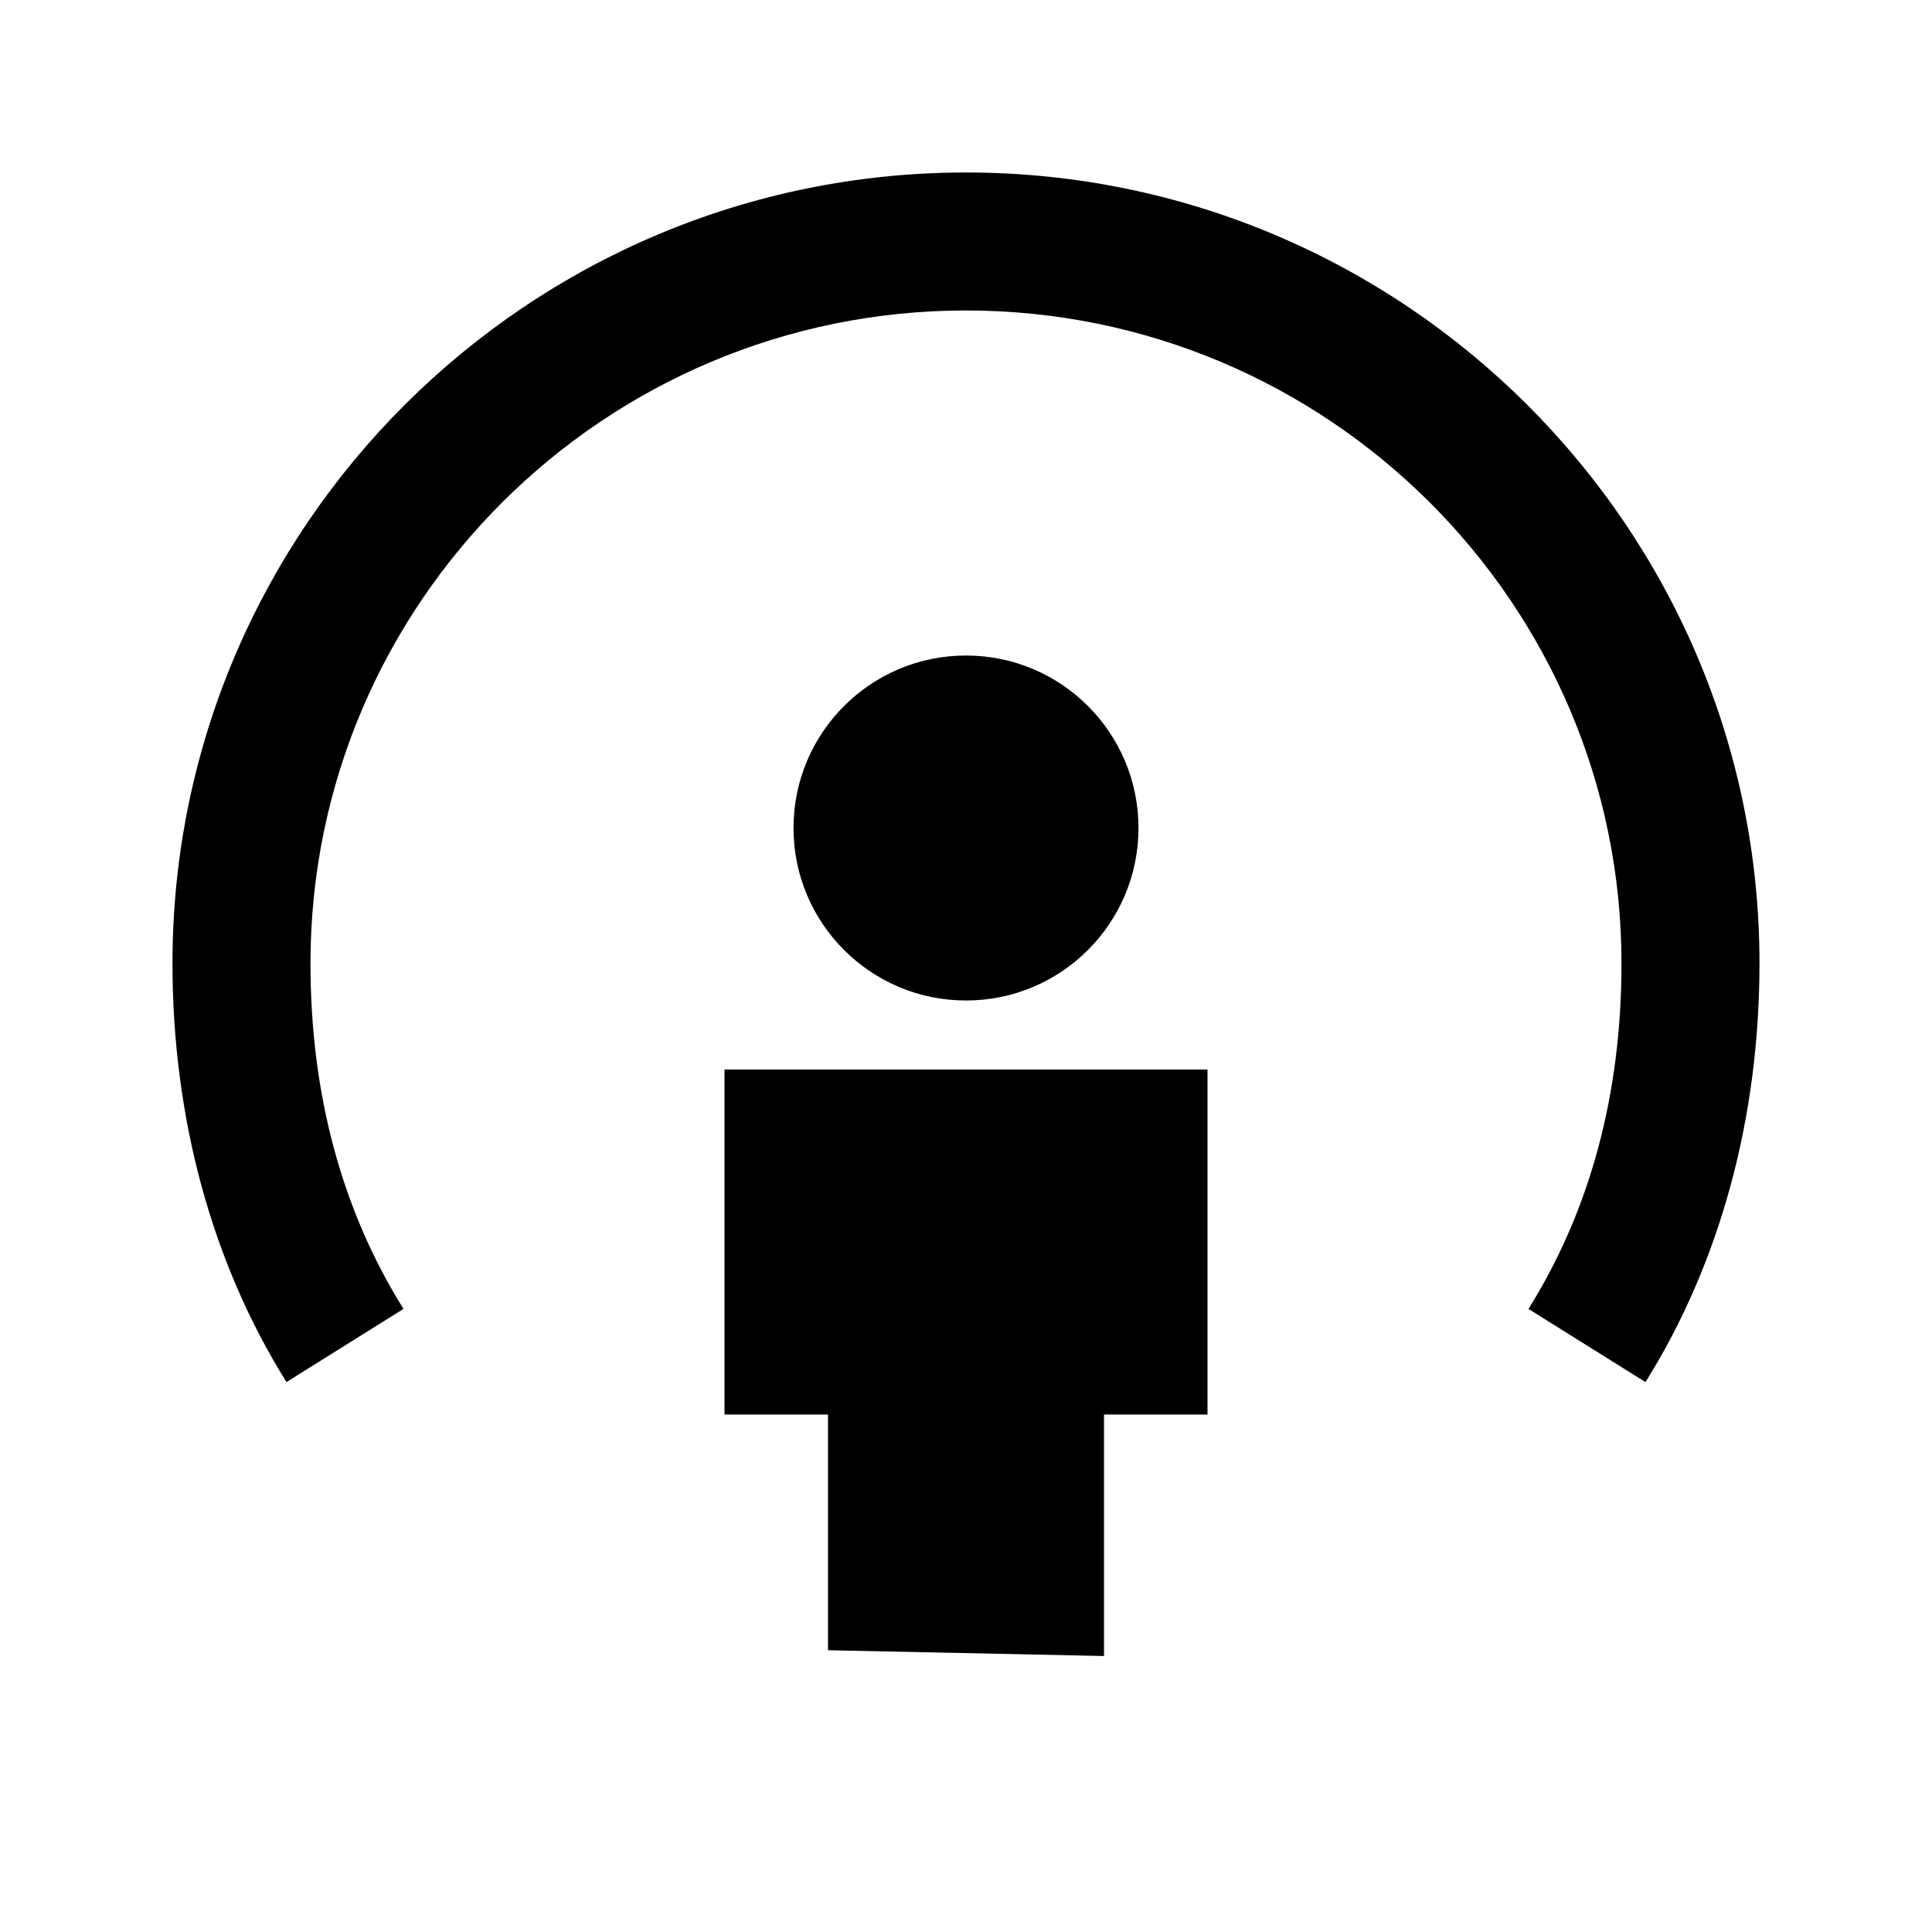 <!-- Generated by IcoMoon.io -->
<svg version="1.1" xmlns="http://www.w3.org/2000/svg" width="512" height="512" viewBox="0 0 512 512">
<title>icon-dc_podcast</title>
<path d="M256 45.71c-115.95 0-210.29 94.020-210.29 209.58 0 40.99 10.45 79.36 30.21 110.97l31.010-19.39c-16.35-26.16-24.65-56.97-24.65-91.58 0-95.4 77.93-173.010 173.71-173.010s173.72 77.62 173.72 173.020c0 34.61-8.29 65.42-24.65 91.58l31.010 19.39c19.76-31.61 30.21-69.98 30.21-110.97 0.010-115.57-94.33-209.59-210.28-209.59z"></path>
<path d="M301.71 219.43c0 25.245-20.465 45.71-45.71 45.71s-45.71-20.465-45.71-45.71c0-25.245 20.465-45.71 45.71-45.71s45.71 20.465 45.71 45.71z"></path>
<path d="M192 374.86h27.43v62.47l73.14 1.53v-64h27.43v-91.43h-128z"></path>
</svg>
